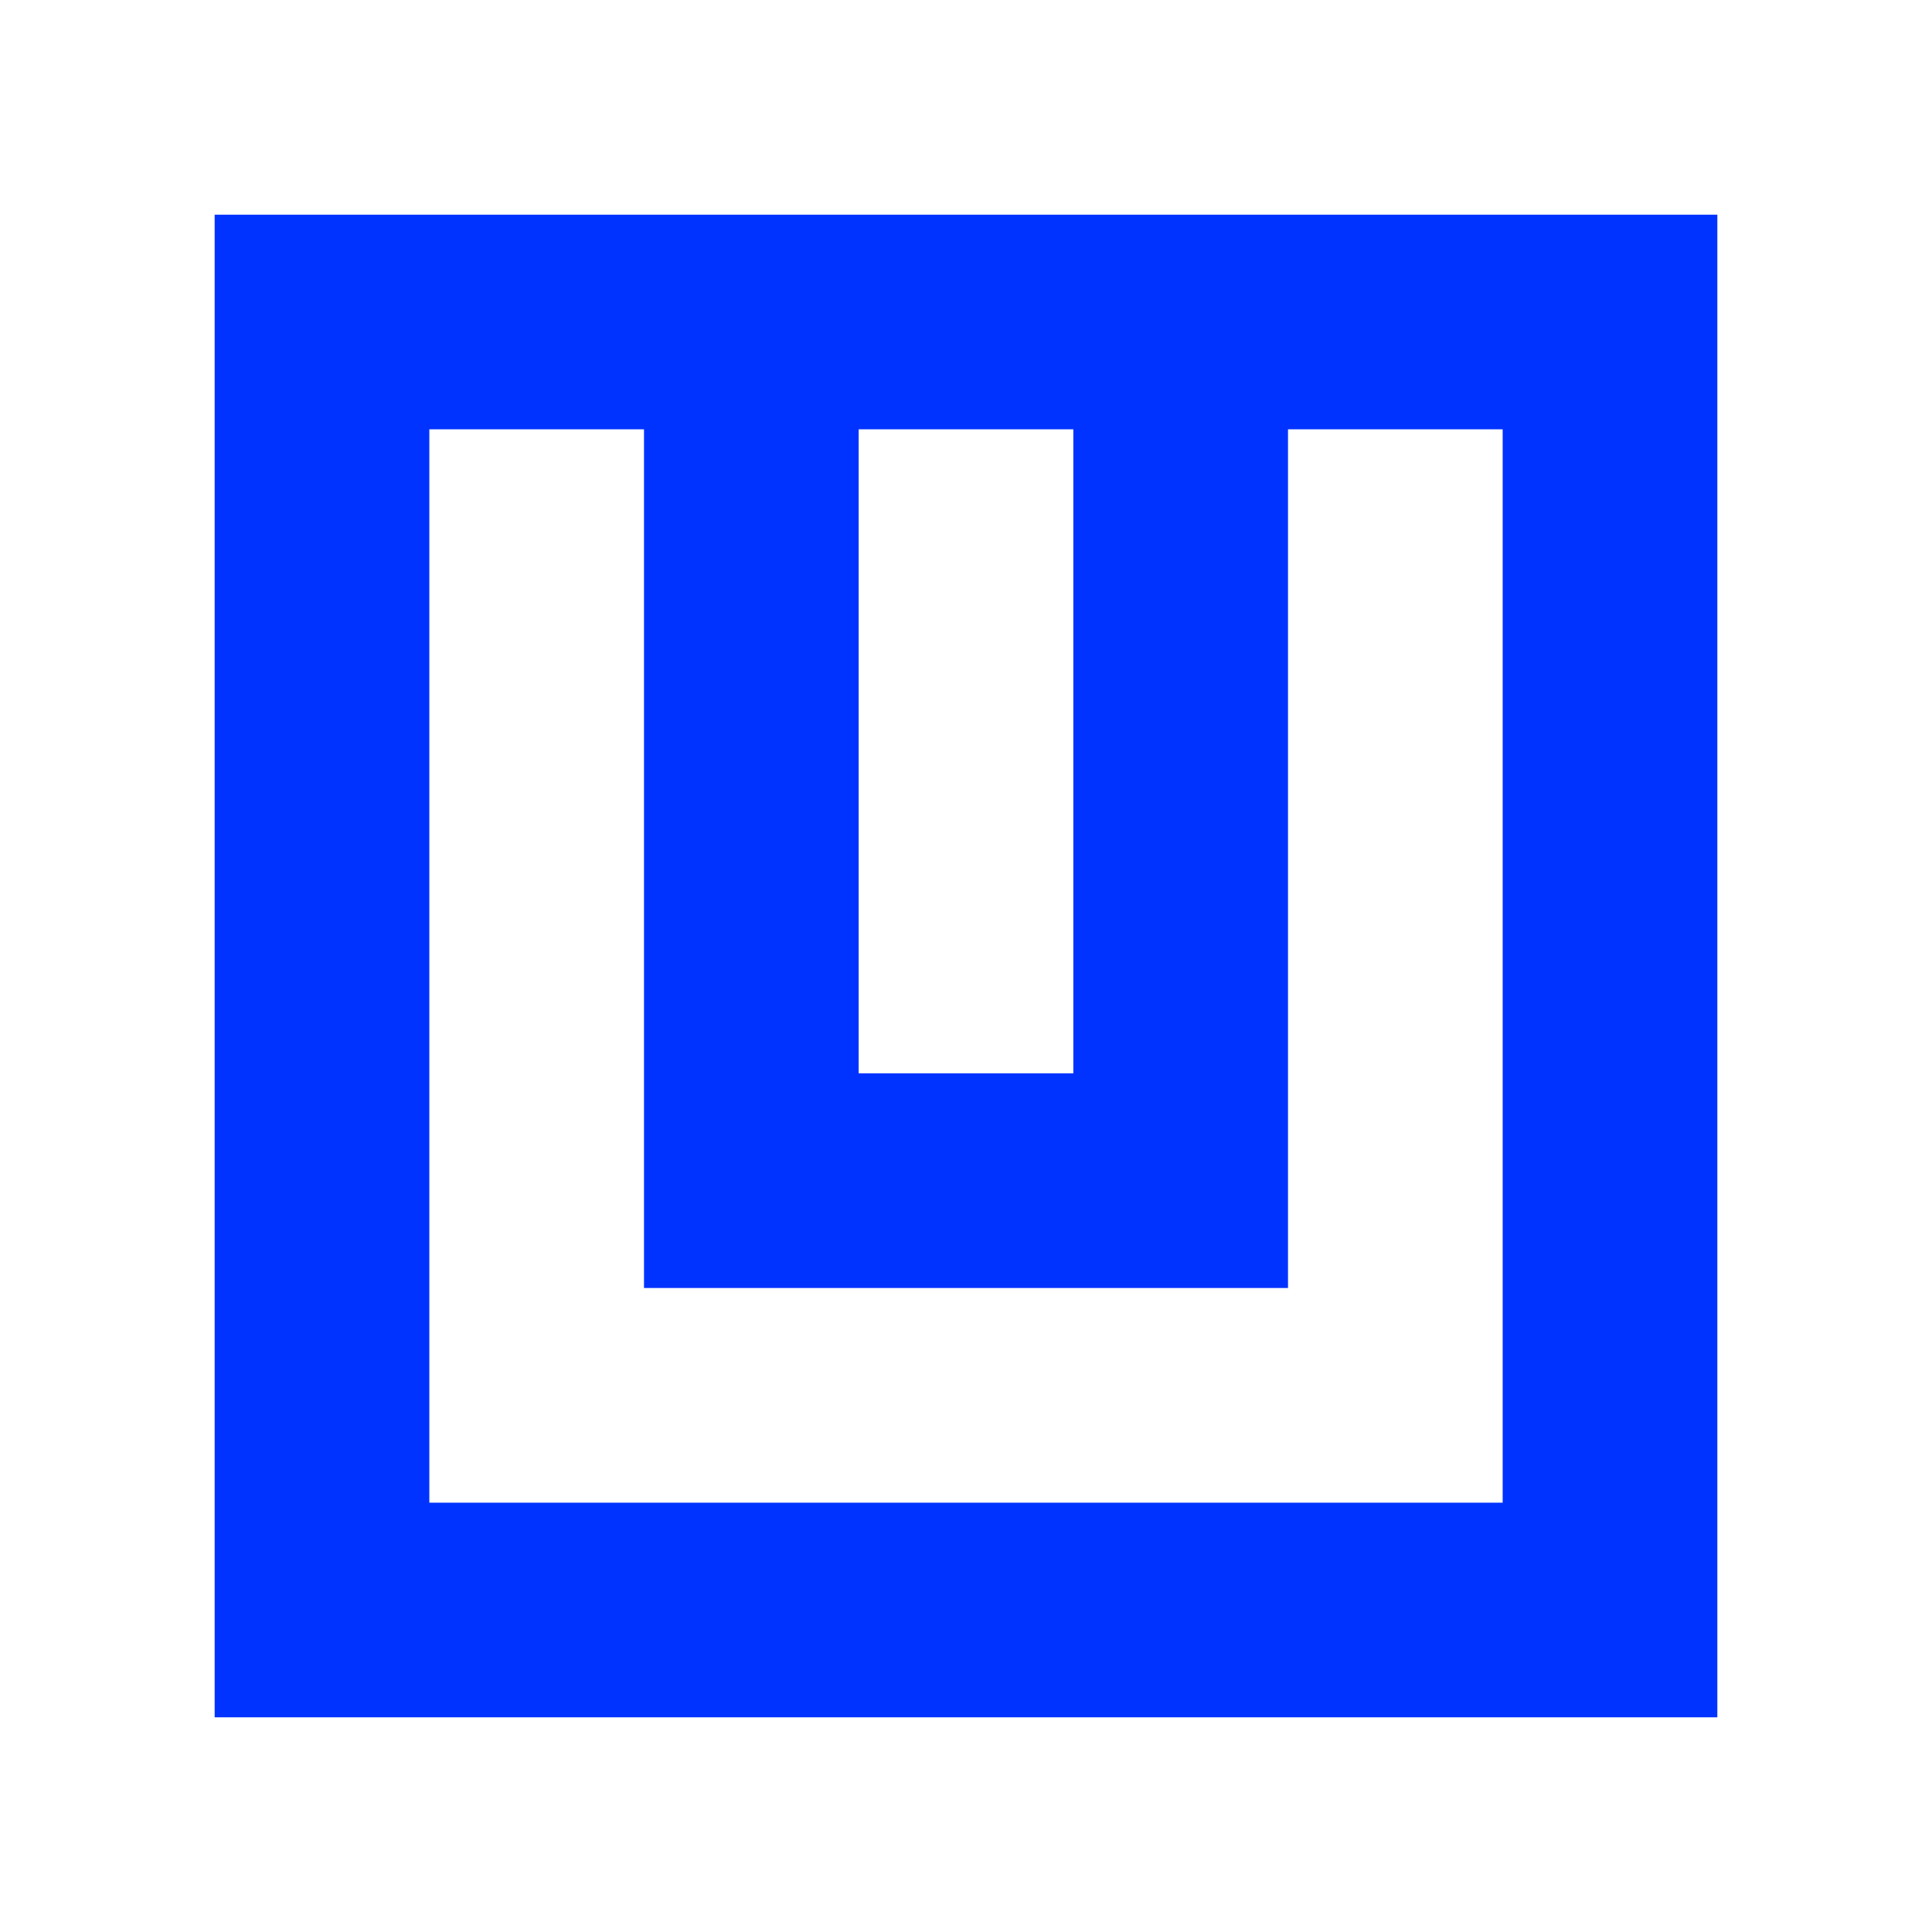 <?xml version="1.0" encoding="utf-8"?>
<!-- Generator: Adobe Illustrator 22.0.1, SVG Export Plug-In . SVG Version: 6.00 Build 0)  -->
<svg version="1.1" xmlns="http://www.w3.org/2000/svg" xmlns:xlink="http://www.w3.org/1999/xlink" x="0px" y="0px"
	 viewBox="0 0 180 180" style="enable-background:new 0 0 180 180;" xml:space="preserve">
<style type="text/css">
	.st0{fill:#ED5400;}
	.st1{fill:#6943DF;}
	.st2{fill:#333333;}
	.st3{fill:#896F42;}
	.st4{fill:#E7B96D;}
	.st5{fill:#1AD1F2;}
	.st6{fill:#85941E;}
	.st7{fill:#B8B8B8;}
	.st8{fill:#C9C9C9;}
	.st9{fill:#A6A6A6;}
	.st10{fill:#DBDBDB;}
	.st11{fill:#11DDAA;}
	.st12{fill:#FF6699;}
	.st13{fill:#2255FF;}
	.st14{fill:#DDAA00;}
	.st15{fill:#FFDDA0;}
	.st16{fill:#FF5A27;}
	.st17{fill:#11DDFF;}
	.st18{fill:#C5C5C5;}
	.st19{fill:#A7A7A7;}
	.st20{fill:#B0B0B0;}
	.st21{fill:#A4A4A4;}
	.st22{fill:#868686;}
	.st23{fill:#9A9A9A;}
	.st24{fill:#585858;}
	.st25{fill:#C0C0C0;}
	.st26{fill:#C8C8C8;}
	.st27{fill:#D0D0D0;}
	.st28{fill:#D8D8D8;}
	.st29{fill:#EAEAEA;}
	.st30{fill:#0033FF;}
	.st31{fill:#EE5588;}
	.st32{fill:#D463A4;}
	.st33{fill:#FFD100;}
	.st34{fill:#00659B;}
	.st35{fill:#524FA1;}
	.st36{fill:#00CCFF;}
	.st37{fill:none;stroke:#FFD100;stroke-miterlimit:10;}
	.st38{fill:#FF7F57;}
	.st39{fill:#FF0000;}
	.st40{fill:#00CC99;}
	.st41{clip-path:url(#SVGID_2_);}
	.st42{fill:#E5E5E5;}
	.st43{fill:#ED3024;}
	.st44{fill:#D4A04A;}
	.st45{fill:#AE6E04;}
	.st46{fill:#543500;}
	.st47{fill:#BCA6FF;}
	.st48{fill:#3B2287;}
	.st49{fill:#B0BA67;}
	.st50{fill:#343A09;}
	.st51{fill:#A13800;}
	.st52{fill:#73EBFF;}
	.st53{fill:#18C8E8;}
	.st54{fill:#DFB269;}
	.st55{fill:#E7621B;}
	.st56{fill:#E35000;}
	.st57{fill:#088AA1;}
	.st58{fill:#613DD3;}
	.st59{fill:#282828;}
	.st60{fill:#7C8A18;}
	.st61{fill:#C472E4;}
	.st62{fill:#4D4D4D;}
	.st63{fill:#231F20;}
	.st64{fill:#ADADAD;}
	.st65{fill:#7F673D;}
	.st66{fill:#CCCCCC;}
	.st67{fill:#979797;}
	.st68{fill:#BFBFBF;}
	.st69{fill:#BCBCBC;}
	.st70{clip-path:url(#SVGID_4_);fill:#B8B8B8;}
	.st71{fill:#0099FF;}
	.st72{fill:#FF3300;}
	.st73{fill:#FFCC00;}
	.st74{fill:#9966CC;}
	.st75{fill:#CC9900;}
	.st76{fill:#949494;}
	.st77{fill:#6B6B6B;}
	.st78{fill:#898989;}
	.st79{fill:#9F9F9F;}
	.st80{fill:#3A3A3A;}
	.st81{fill:#B6B6B6;}
	.st82{fill:#818181;}
	.st83{fill:#767676;}
	.st84{display:none;}
	.st85{display:inline;}
	.st86{fill:#FFFFFF;}
</style>
<g id="Layer_2">
	<g>
		<path class="st30" d="M20,20v140h140V20H20z M80,40h20v60H80V40z M140,140H40V40h20v80h60V40h20V140z"/>
	</g>
</g>
<g id="Layer_1">
</g>
<g id="Layer_3" class="st84">
</g>
</svg>
